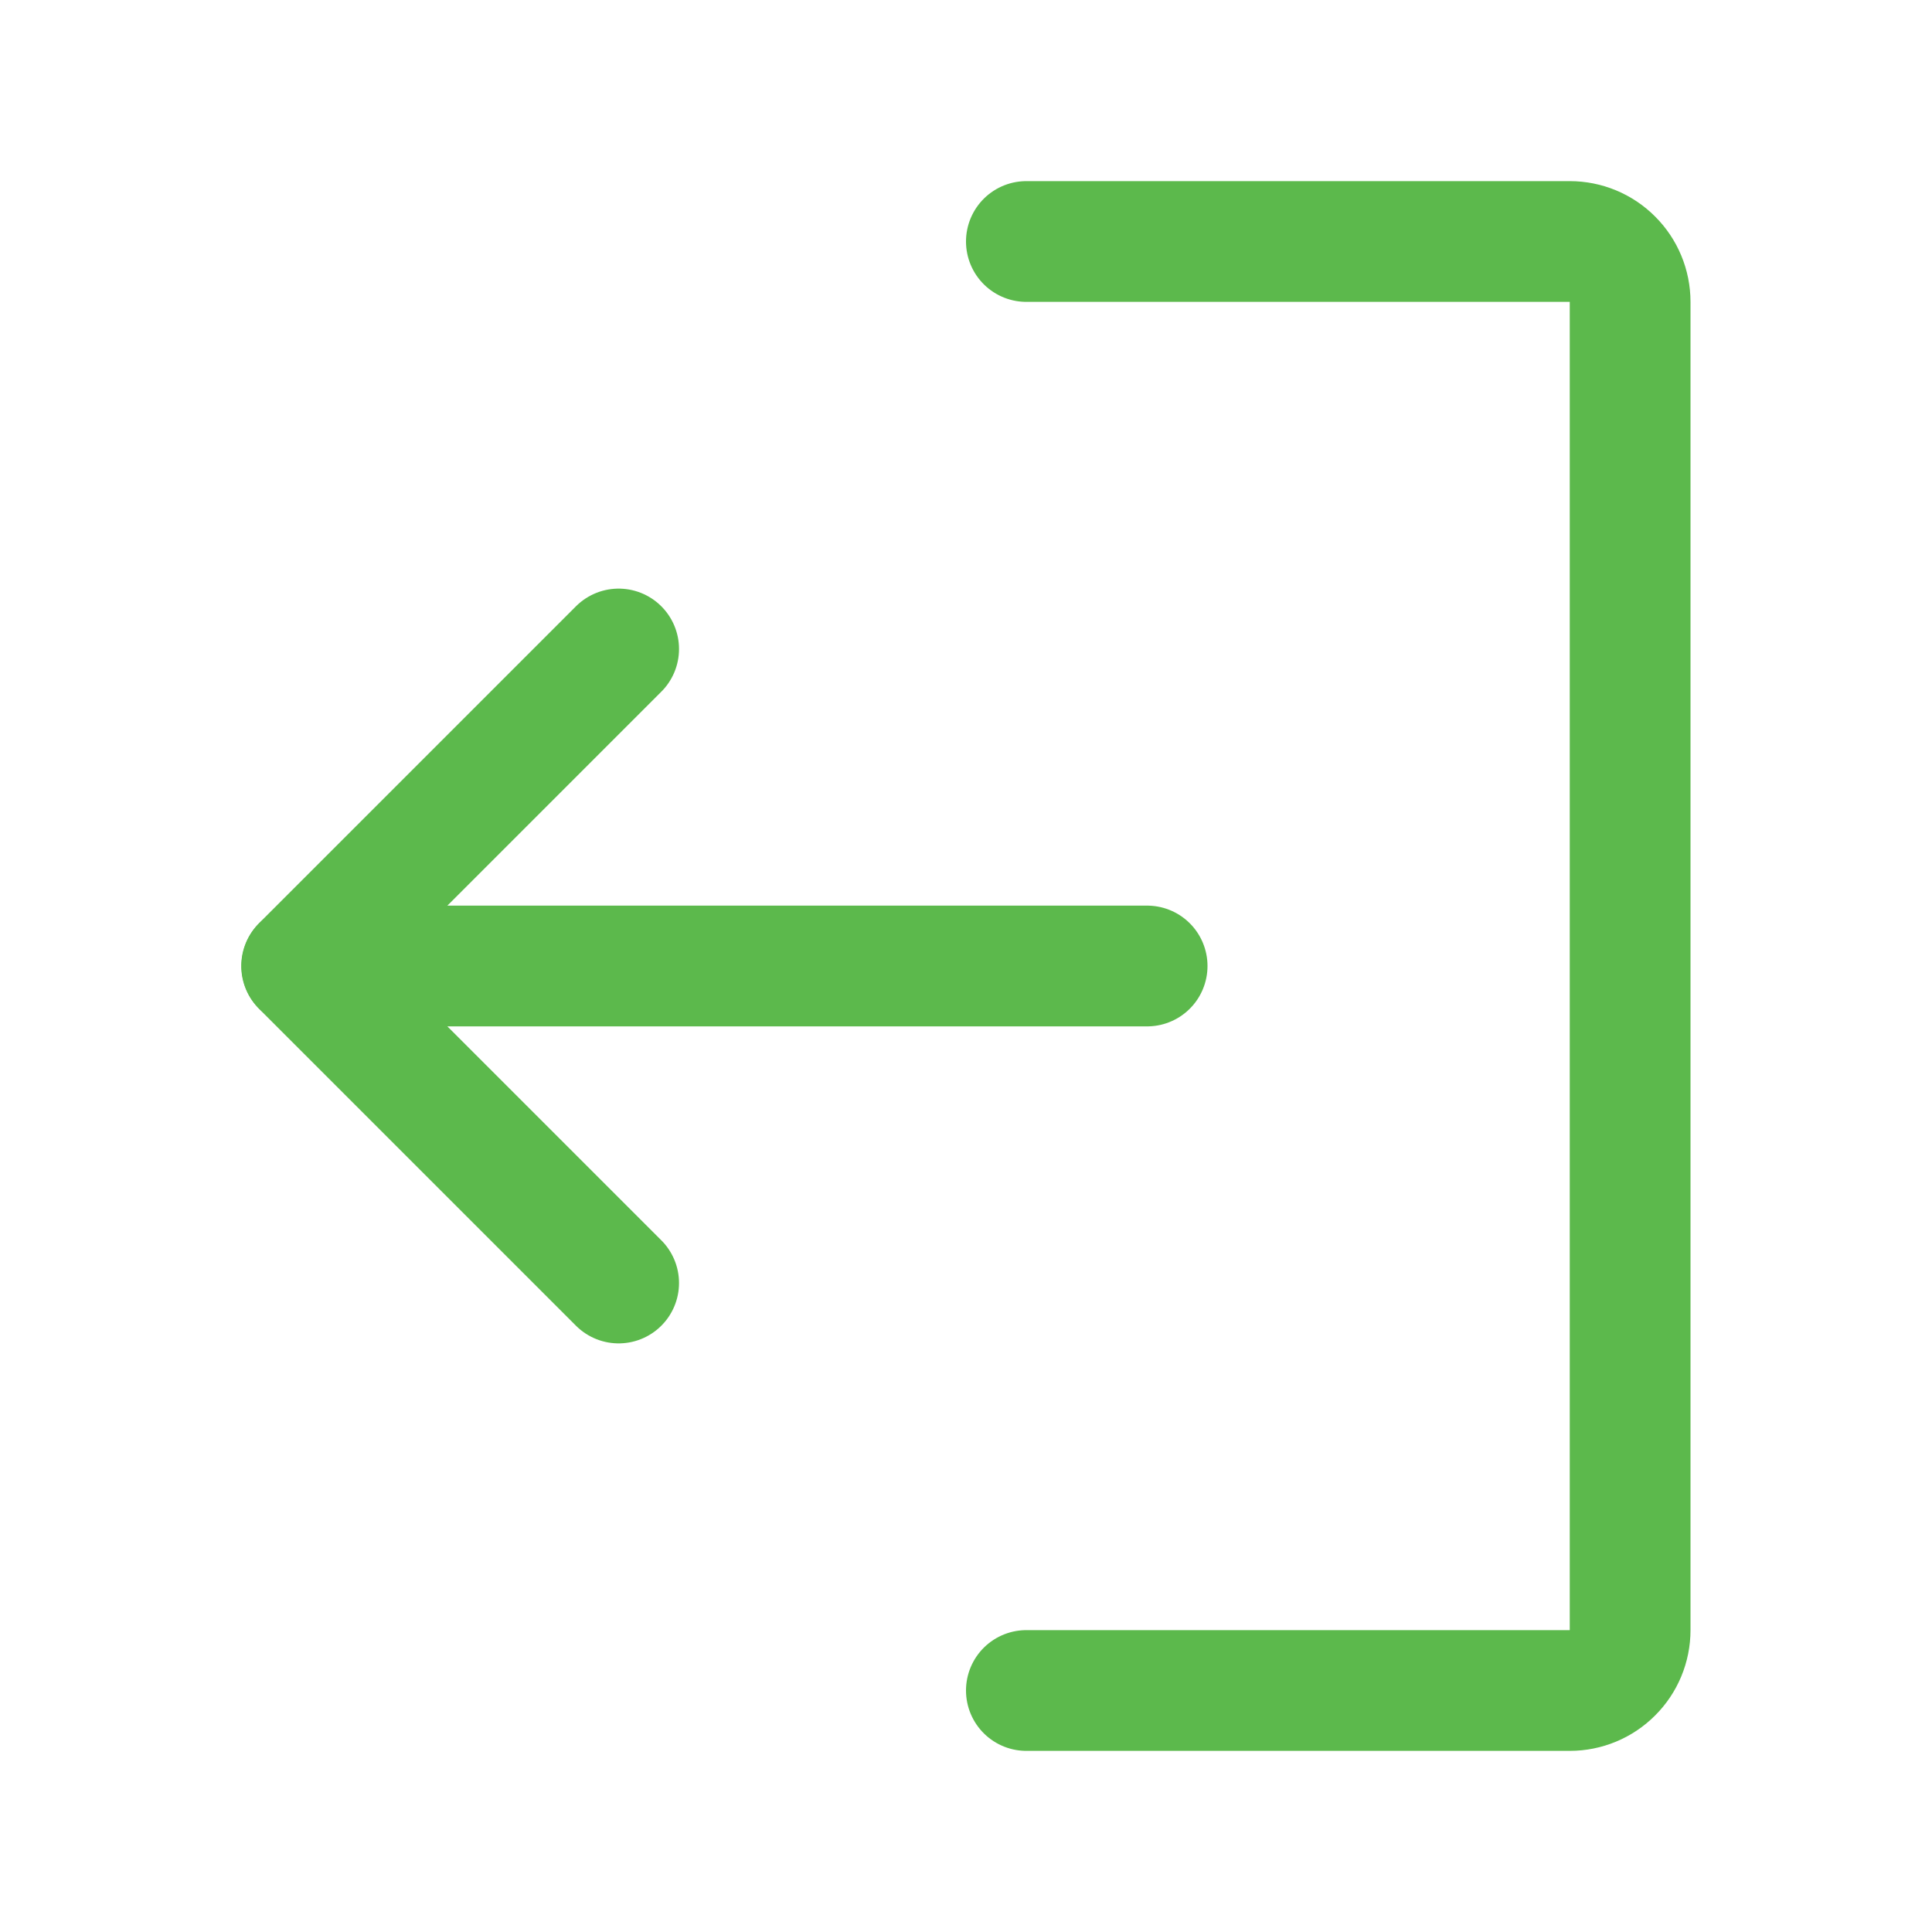 <svg width="24" height="24" viewBox="0 0 24 24" fill="none" xmlns="http://www.w3.org/2000/svg">
<path d="M7.685 15.938L3.747 12L7.685 8.062" stroke="#5CB94C" stroke-width="1.5" stroke-linecap="round" stroke-linejoin="round"/>
<path d="M14.25 12L3.75 12" stroke="#5CB94C" stroke-width="1.5" stroke-linecap="round" stroke-linejoin="round"/>
<path d="M12.75 3L19.5 3C19.699 3 19.89 3.079 20.03 3.22C20.171 3.36 20.25 3.551 20.25 3.75L20.25 20.25C20.25 20.449 20.171 20.64 20.03 20.78C19.89 20.921 19.699 21 19.5 21L12.75 21" stroke="#5CB94C" stroke-width="1.5" stroke-linecap="round" stroke-linejoin="round"/>
</svg>
